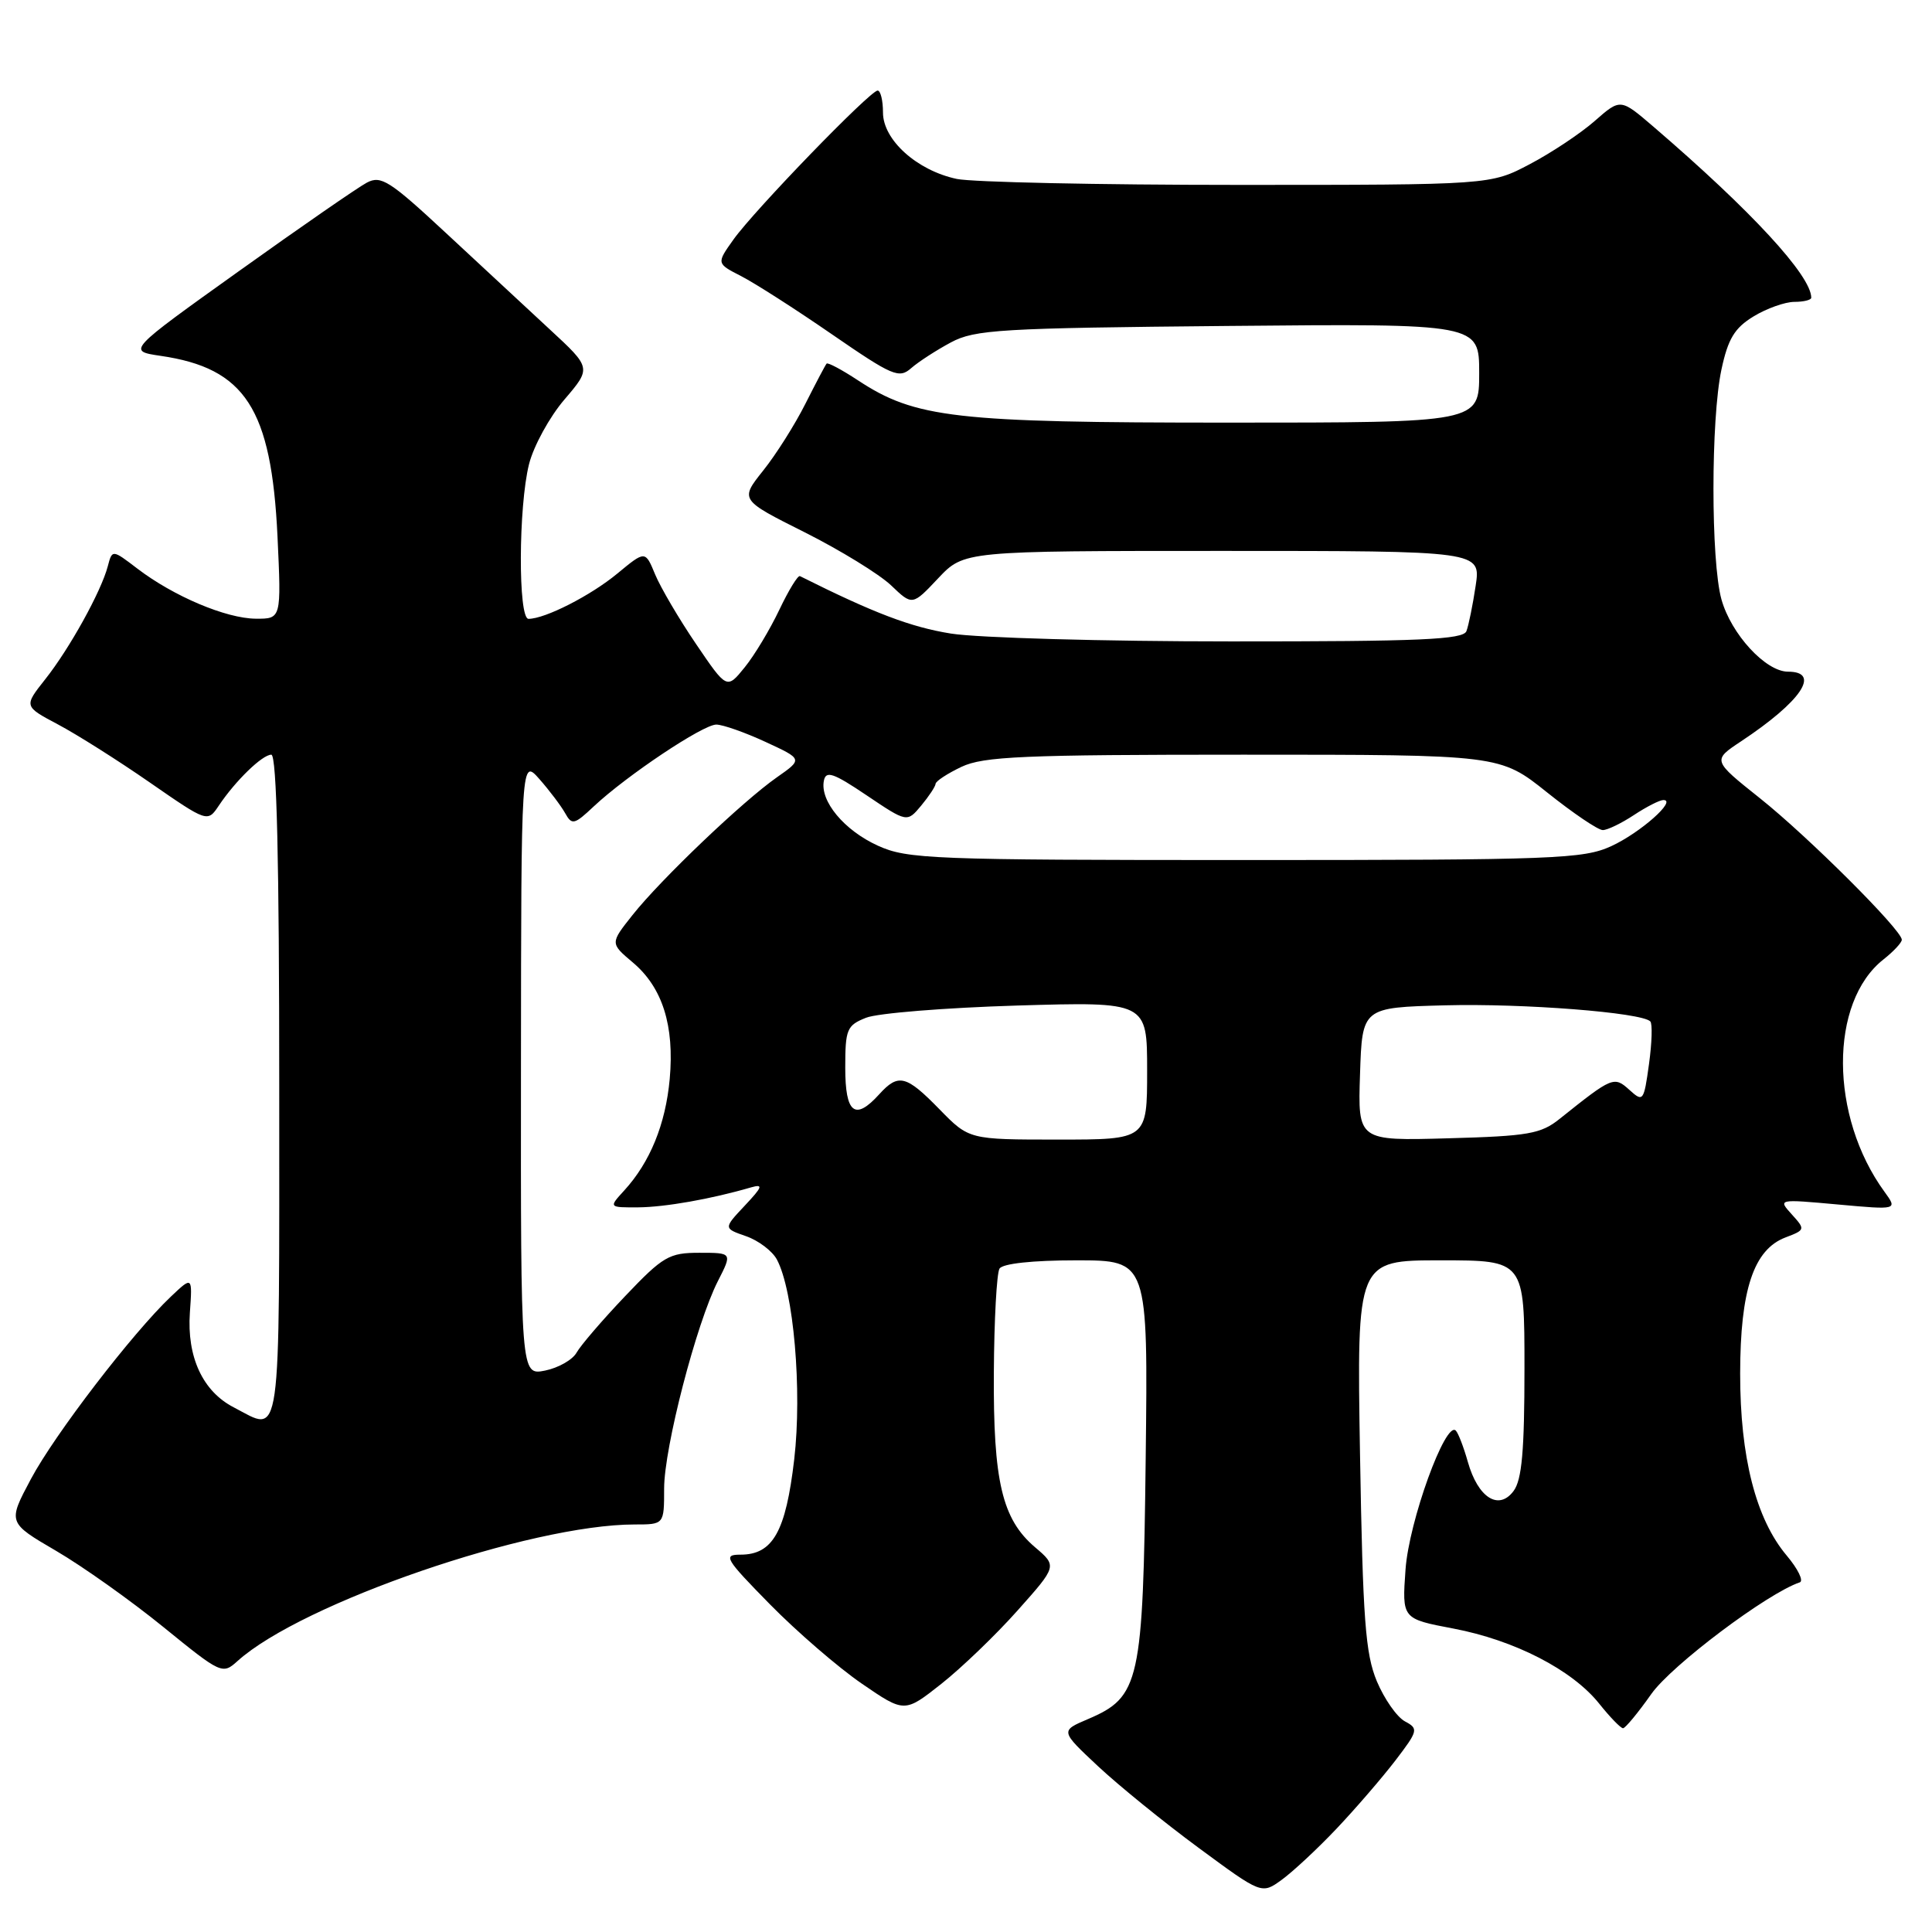 <?xml version="1.0" encoding="UTF-8" standalone="no"?>
<!DOCTYPE svg PUBLIC "-//W3C//DTD SVG 1.1//EN" "http://www.w3.org/Graphics/SVG/1.1/DTD/svg11.dtd" >
<svg xmlns="http://www.w3.org/2000/svg" xmlns:xlink="http://www.w3.org/1999/xlink" version="1.1" viewBox="0 0 256 256">
 <g >
 <path fill="currentColor"
d=" M 177.08 242.33 C 179.60 239.67 183.10 235.61 184.87 233.31 C 187.92 229.32 187.98 229.06 186.16 228.09 C 185.10 227.52 183.43 225.13 182.44 222.78 C 180.92 219.14 180.58 214.62 180.21 192.75 C 179.78 167.00 179.78 167.00 190.89 167.00 C 202.00 167.00 202.00 167.00 202.00 181.31 C 202.00 192.21 201.66 196.08 200.56 197.56 C 198.59 200.21 195.84 198.46 194.50 193.72 C 193.95 191.77 193.23 189.89 192.90 189.56 C 191.54 188.21 186.69 201.59 186.24 207.96 C 185.77 214.50 185.77 214.50 192.57 215.79 C 200.69 217.33 208.32 221.26 211.90 225.74 C 213.33 227.53 214.75 229.00 215.06 229.00 C 215.36 229.00 217.05 226.96 218.81 224.46 C 221.50 220.65 234.20 211.10 238.48 209.67 C 239.02 209.49 238.24 207.89 236.74 206.11 C 232.66 201.26 230.57 193.06 230.58 182.00 C 230.59 170.92 232.37 165.57 236.58 163.97 C 239.21 162.97 239.23 162.91 237.42 160.91 C 235.58 158.88 235.58 158.88 243.52 159.60 C 251.45 160.32 251.45 160.32 249.70 157.91 C 242.42 147.92 242.36 132.80 249.58 127.12 C 250.91 126.07 252.00 124.90 252.00 124.52 C 252.00 123.24 239.57 110.84 233.20 105.77 C 226.90 100.75 226.90 100.75 230.70 98.23 C 238.68 92.94 241.34 89.00 236.92 89.00 C 233.96 89.00 229.38 84.02 228.10 79.42 C 226.69 74.34 226.69 55.56 228.10 48.97 C 228.97 44.89 229.84 43.46 232.35 41.93 C 234.08 40.87 236.51 40.01 237.75 40.00 C 238.99 40.00 240.00 39.75 240.00 39.45 C 240.00 36.53 232.07 27.93 219.07 16.77 C 214.72 13.04 214.72 13.04 211.32 16.02 C 209.46 17.66 205.58 20.24 202.71 21.75 C 197.50 24.50 197.50 24.50 164.00 24.50 C 145.57 24.50 128.83 24.14 126.78 23.71 C 121.50 22.59 117.00 18.54 117.00 14.91 C 117.00 13.31 116.68 12.00 116.29 12.00 C 115.30 12.00 99.93 27.88 97.18 31.75 C 94.93 34.91 94.93 34.91 98.21 36.59 C 100.02 37.52 105.43 40.98 110.24 44.30 C 118.27 49.83 119.13 50.20 120.74 48.78 C 121.71 47.93 124.08 46.40 126.00 45.37 C 129.18 43.67 132.54 43.47 162.75 43.19 C 196.00 42.88 196.00 42.88 196.00 49.44 C 196.00 56.00 196.00 56.00 162.71 56.00 C 126.49 56.00 121.28 55.40 113.66 50.38 C 111.55 48.99 109.69 48.00 109.53 48.18 C 109.37 48.35 108.11 50.75 106.72 53.50 C 105.34 56.25 102.82 60.24 101.12 62.36 C 98.04 66.23 98.04 66.23 106.64 70.54 C 111.37 72.92 116.51 76.08 118.07 77.56 C 120.89 80.26 120.89 80.26 124.31 76.63 C 127.74 73.00 127.74 73.00 161.98 73.00 C 196.23 73.00 196.23 73.00 195.53 77.63 C 195.15 80.17 194.60 82.87 194.31 83.63 C 193.88 84.75 188.19 85.00 163.14 84.99 C 146.29 84.99 129.57 84.52 126.00 83.95 C 120.69 83.10 115.79 81.24 106.00 76.34 C 105.72 76.20 104.50 78.21 103.27 80.79 C 102.04 83.38 99.98 86.82 98.68 88.42 C 96.31 91.35 96.31 91.35 92.22 85.32 C 89.97 82.01 87.54 77.87 86.81 76.12 C 85.50 72.94 85.50 72.94 81.80 76.00 C 78.27 78.92 72.23 82.00 70.03 82.00 C 68.64 82.00 68.69 67.11 70.10 61.50 C 70.71 59.09 72.82 55.24 74.79 52.94 C 78.37 48.75 78.37 48.75 72.83 43.63 C 69.78 40.81 63.56 35.03 59.00 30.79 C 51.63 23.94 50.48 23.21 48.61 24.20 C 47.45 24.81 39.83 30.08 31.68 35.91 C 16.86 46.50 16.86 46.50 21.27 47.15 C 32.50 48.78 35.96 54.14 36.77 71.07 C 37.28 82.00 37.28 82.00 33.89 81.98 C 29.96 81.95 23.02 79.02 18.21 75.35 C 14.87 72.80 14.87 72.80 14.28 75.04 C 13.41 78.36 9.22 85.94 5.99 90.01 C 3.16 93.59 3.16 93.59 7.66 95.98 C 10.14 97.29 15.62 100.75 19.83 103.67 C 27.50 108.98 27.50 108.98 29.00 106.74 C 31.21 103.44 34.76 100.00 35.95 100.00 C 36.67 100.00 37.00 114.06 37.00 144.00 C 37.00 192.42 37.37 189.80 30.97 186.48 C 26.86 184.36 24.75 179.80 25.16 173.93 C 25.50 169.10 25.50 169.10 22.65 171.80 C 17.58 176.60 7.24 190.07 4.09 195.99 C 1.02 201.75 1.02 201.75 7.44 205.50 C 10.98 207.57 17.37 212.11 21.66 215.60 C 29.30 221.81 29.48 221.90 31.47 220.10 C 39.98 212.42 70.28 202.00 84.10 202.00 C 88.00 202.00 88.00 202.00 88.00 197.25 C 88.00 191.82 92.27 175.36 95.12 169.76 C 97.04 166.00 97.04 166.00 92.67 166.00 C 88.66 166.00 87.86 166.46 82.83 171.75 C 79.82 174.91 76.93 178.28 76.40 179.23 C 75.87 180.18 73.99 181.25 72.22 181.61 C 69.00 182.25 69.00 182.25 69.03 141.38 C 69.06 100.50 69.06 100.50 71.48 103.24 C 72.81 104.75 74.34 106.78 74.88 107.74 C 75.78 109.36 76.09 109.29 78.68 106.85 C 83.07 102.74 93.16 96.00 94.92 96.01 C 95.79 96.02 98.72 97.05 101.44 98.31 C 106.38 100.59 106.38 100.59 102.94 103.00 C 98.41 106.17 87.56 116.52 83.81 121.25 C 80.84 124.99 80.84 124.99 83.85 127.53 C 87.78 130.84 89.38 135.89 88.74 142.98 C 88.19 148.97 86.14 154.00 82.71 157.75 C 80.65 160.00 80.65 160.00 84.58 159.98 C 88.13 159.95 94.22 158.88 99.50 157.34 C 101.18 156.86 101.04 157.25 98.68 159.76 C 95.86 162.76 95.86 162.76 98.85 163.80 C 100.50 164.37 102.34 165.77 102.94 166.89 C 105.16 171.04 106.30 184.22 105.24 193.36 C 104.12 202.96 102.41 206.00 98.12 206.00 C 95.76 206.00 96.08 206.53 102.03 212.59 C 105.59 216.21 111.05 220.93 114.18 223.08 C 119.85 226.97 119.85 226.97 124.73 223.12 C 127.41 221.00 131.96 216.63 134.84 213.39 C 140.08 207.51 140.08 207.51 137.14 205.01 C 132.78 201.29 131.60 196.29 131.69 181.85 C 131.73 174.89 132.07 168.70 132.44 168.10 C 132.85 167.43 136.81 167.00 142.62 167.00 C 152.12 167.00 152.12 167.00 151.81 193.25 C 151.46 222.96 151.04 224.85 144.16 227.79 C 140.49 229.35 140.49 229.35 145.50 234.04 C 148.25 236.61 154.25 241.48 158.84 244.86 C 167.18 251.01 167.18 251.01 169.84 249.08 C 171.30 248.02 174.56 244.99 177.08 242.33 Z  M 124.50 147.00 C 120.06 142.45 119.04 142.20 116.50 145.00 C 113.29 148.55 112.00 147.54 112.00 141.48 C 112.00 136.38 112.21 135.87 114.75 134.86 C 116.26 134.25 125.26 133.53 134.75 133.24 C 152.00 132.73 152.00 132.73 152.00 141.86 C 152.00 151.00 152.00 151.00 140.20 151.00 C 128.41 151.00 128.41 151.00 124.50 147.00 Z  M 180.21 142.33 C 180.50 133.50 180.50 133.50 191.50 133.21 C 201.85 132.94 217.50 134.16 218.67 135.34 C 218.97 135.63 218.89 138.18 218.50 141.00 C 217.82 145.93 217.72 146.06 215.92 144.43 C 213.87 142.57 213.66 142.66 206.68 148.24 C 204.18 150.25 202.53 150.54 191.89 150.83 C 179.92 151.17 179.92 151.17 180.21 142.33 Z  M 116.33 112.06 C 111.86 110.03 108.62 106.14 109.17 103.44 C 109.44 102.08 110.42 102.41 114.84 105.39 C 120.19 108.99 120.19 108.99 122.06 106.75 C 123.09 105.51 123.95 104.21 123.97 103.86 C 123.99 103.51 125.53 102.50 127.40 101.61 C 130.32 100.23 135.58 100.00 164.77 100.00 C 198.75 100.00 198.75 100.00 205.00 105.00 C 208.44 107.75 211.76 110.00 212.38 109.99 C 212.99 109.99 214.85 109.09 216.50 108.00 C 218.15 106.91 219.91 106.01 220.40 106.01 C 222.27 105.99 217.35 110.35 213.50 112.12 C 209.81 113.81 206.06 113.96 165.00 113.96 C 123.46 113.96 120.22 113.83 116.33 112.06 Z "/>
</g>
</svg>